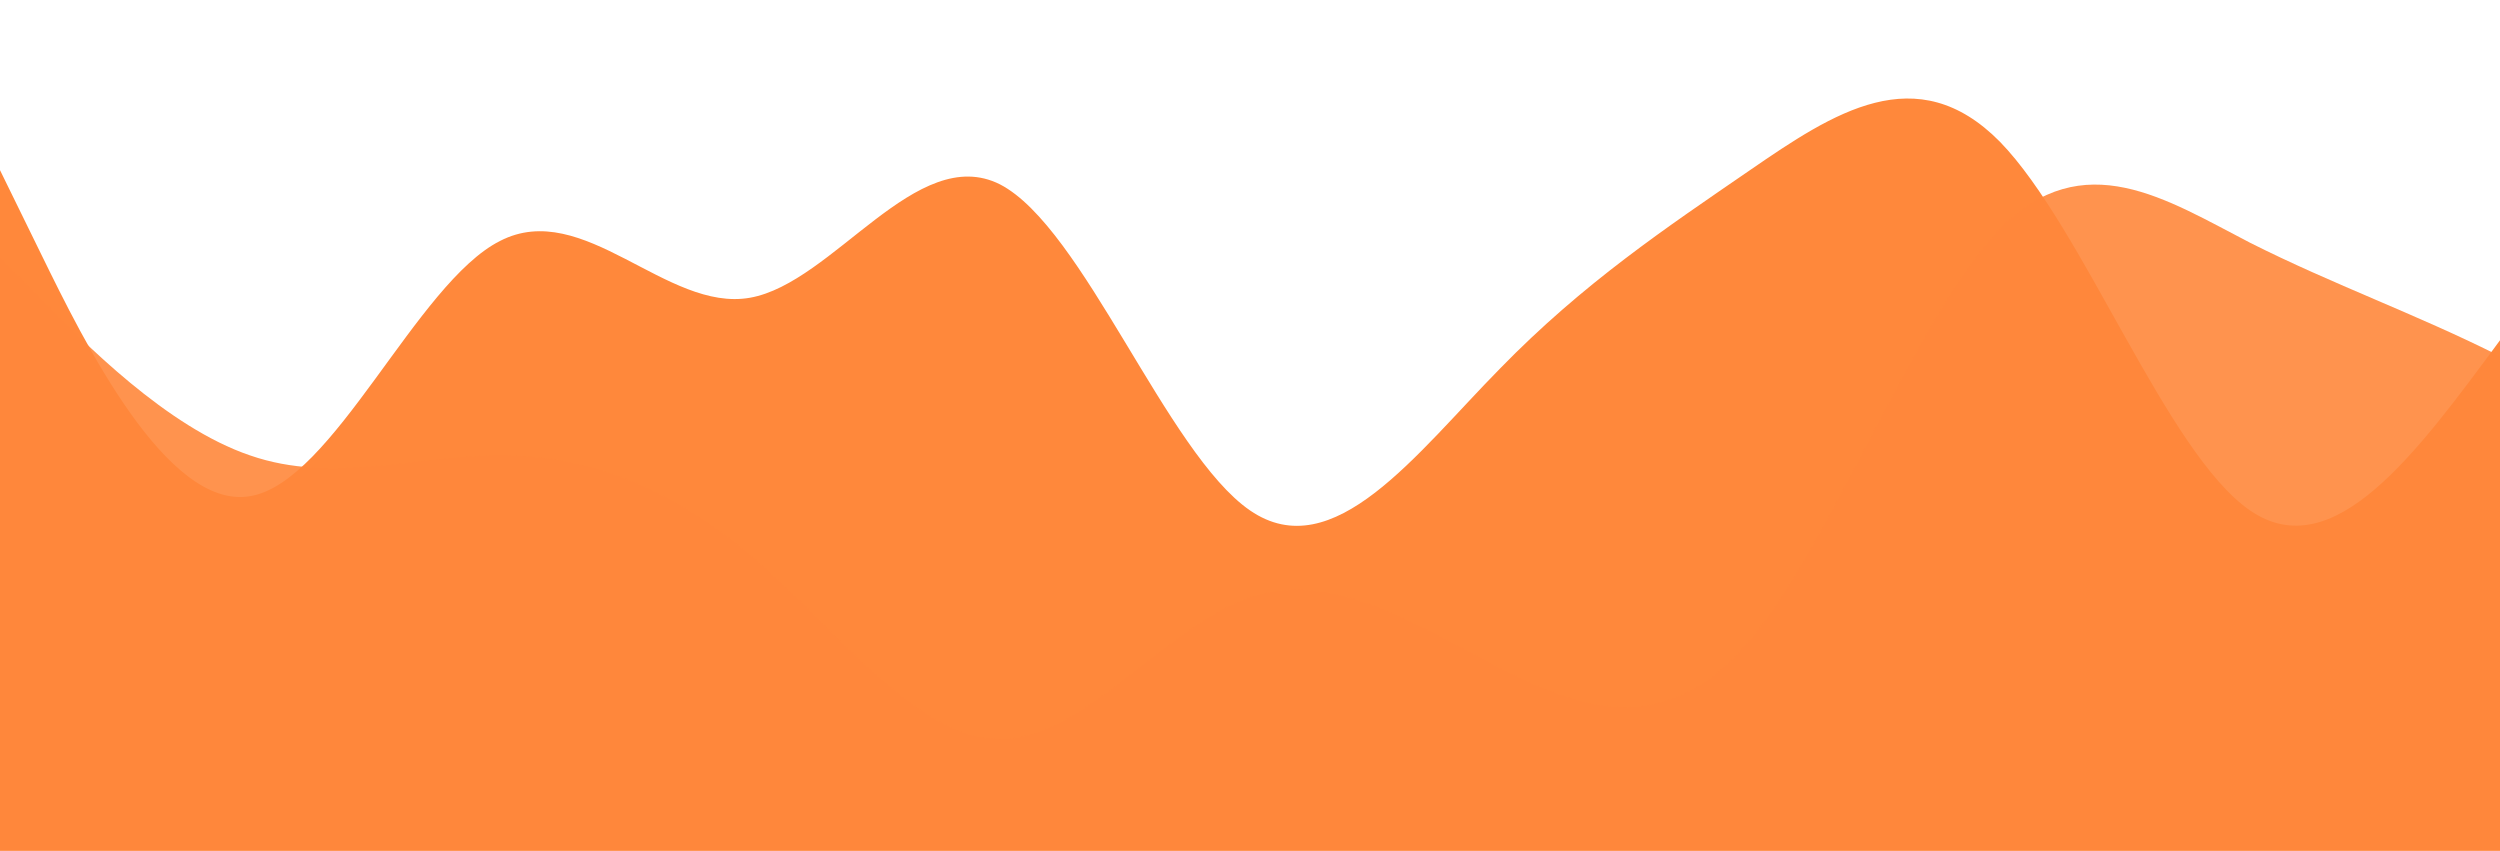 <?xml version="1.0" standalone="no"?>
<svg xmlns:xlink="http://www.w3.org/1999/xlink" id="wave" style="transform:rotate(0deg); transition: 0.3s" viewBox="0 0 1440 490" version="1.1" xmlns="http://www.w3.org/2000/svg"><defs><linearGradient id="sw-gradient-0" x1="0" x2="0" y1="1" y2="0"><stop stop-color="rgba(255, 136, 59, 1)" offset="0%"/><stop stop-color="rgba(255, 136, 59, 1)" offset="100%"/></linearGradient></defs><path style="transform:translate(0, 0px); opacity:1" fill="url(#sw-gradient-0)" d="M0,98L24,147C48,196,96,294,144,285.8C192,278,240,163,288,138.8C336,114,384,180,432,171.5C480,163,528,82,576,106.2C624,131,672,261,720,294C768,327,816,261,864,212.3C912,163,960,131,1008,98C1056,65,1104,33,1152,81.7C1200,131,1248,261,1296,294C1344,327,1392,261,1440,196C1488,131,1536,65,1584,65.3C1632,65,1680,131,1728,171.5C1776,212,1824,229,1872,204.2C1920,180,1968,114,2016,98C2064,82,2112,114,2160,155.2C2208,196,2256,245,2304,228.7C2352,212,2400,131,2448,147C2496,163,2544,278,2592,343C2640,408,2688,425,2736,424.7C2784,425,2832,408,2880,400.2C2928,392,2976,392,3024,326.7C3072,261,3120,131,3168,122.5C3216,114,3264,229,3312,261.3C3360,294,3408,245,3432,220.5L3456,196L3456,490L3432,490C3408,490,3360,490,3312,490C3264,490,3216,490,3168,490C3120,490,3072,490,3024,490C2976,490,2928,490,2880,490C2832,490,2784,490,2736,490C2688,490,2640,490,2592,490C2544,490,2496,490,2448,490C2400,490,2352,490,2304,490C2256,490,2208,490,2160,490C2112,490,2064,490,2016,490C1968,490,1920,490,1872,490C1824,490,1776,490,1728,490C1680,490,1632,490,1584,490C1536,490,1488,490,1440,490C1392,490,1344,490,1296,490C1248,490,1200,490,1152,490C1104,490,1056,490,1008,490C960,490,912,490,864,490C816,490,768,490,720,490C672,490,624,490,576,490C528,490,480,490,432,490C384,490,336,490,288,490C240,490,192,490,144,490C96,490,48,490,24,490L0,490Z"/><defs><linearGradient id="sw-gradient-1" x1="0" x2="0" y1="1" y2="0"><stop stop-color="rgba(255, 136, 59, 1)" offset="0%"/><stop stop-color="rgba(255, 136, 59, 1)" offset="100%"/></linearGradient></defs><path style="transform:translate(0, 50px); opacity:0.9" fill="url(#sw-gradient-1)" d="M0,98L24,122.5C48,147,96,196,144,212.3C192,229,240,212,288,212.3C336,212,384,229,432,269.5C480,310,528,376,576,375.7C624,376,672,310,720,294C768,278,816,310,864,334.8C912,359,960,376,1008,318.5C1056,261,1104,131,1152,81.7C1200,33,1248,65,1296,89.8C1344,114,1392,131,1440,155.2C1488,180,1536,212,1584,228.7C1632,245,1680,245,1728,269.5C1776,294,1824,343,1872,343C1920,343,1968,294,2016,277.7C2064,261,2112,278,2160,294C2208,310,2256,327,2304,285.8C2352,245,2400,147,2448,106.2C2496,65,2544,82,2592,73.5C2640,65,2688,33,2736,57.2C2784,82,2832,163,2880,204.2C2928,245,2976,245,3024,228.7C3072,212,3120,180,3168,163.3C3216,147,3264,147,3312,147C3360,147,3408,147,3432,147L3456,147L3456,490L3432,490C3408,490,3360,490,3312,490C3264,490,3216,490,3168,490C3120,490,3072,490,3024,490C2976,490,2928,490,2880,490C2832,490,2784,490,2736,490C2688,490,2640,490,2592,490C2544,490,2496,490,2448,490C2400,490,2352,490,2304,490C2256,490,2208,490,2160,490C2112,490,2064,490,2016,490C1968,490,1920,490,1872,490C1824,490,1776,490,1728,490C1680,490,1632,490,1584,490C1536,490,1488,490,1440,490C1392,490,1344,490,1296,490C1248,490,1200,490,1152,490C1104,490,1056,490,1008,490C960,490,912,490,864,490C816,490,768,490,720,490C672,490,624,490,576,490C528,490,480,490,432,490C384,490,336,490,288,490C240,490,192,490,144,490C96,490,48,490,24,490L0,490Z"/></svg>